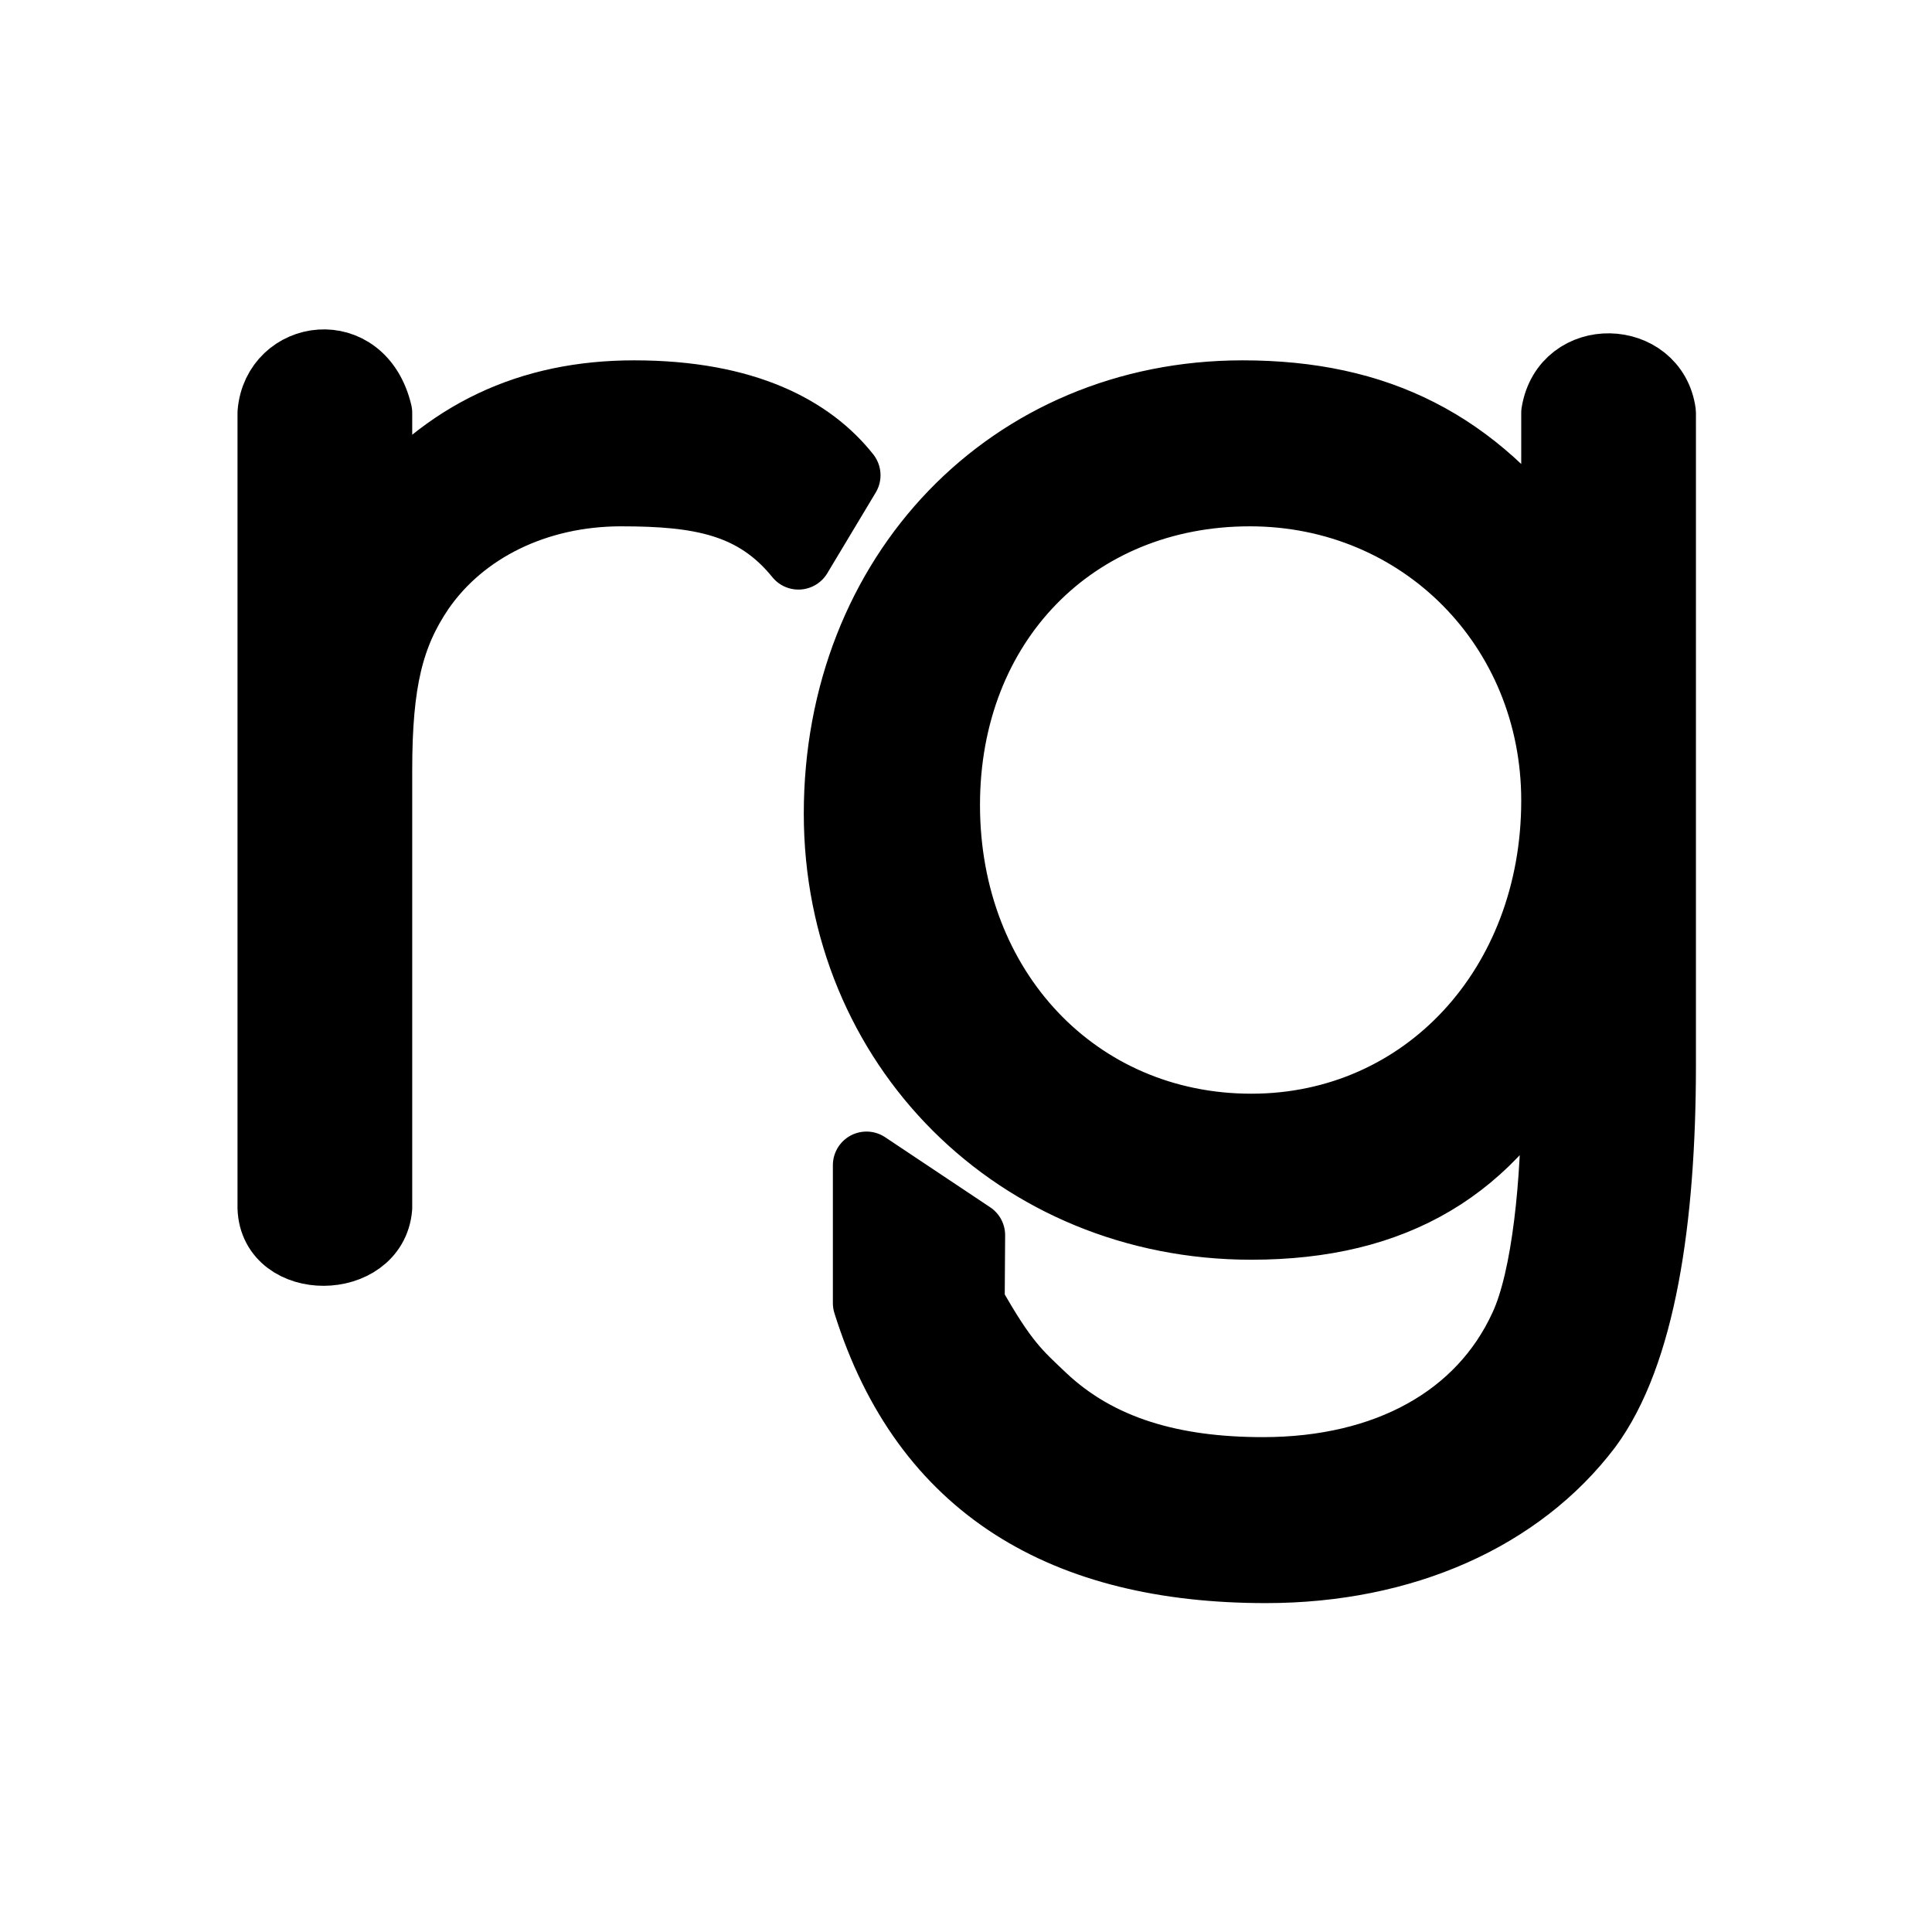 <?xml version="1.0" encoding="UTF-8" standalone="no"?>
<!-- Created with Inkscape (http://www.inkscape.org/) -->

<svg
   width="256"
   height="256"
   viewBox="0 0 67.733 67.733"
   version="1.1"
   id="svg5"
   sodipodi:docname="songdir.svg"
   inkscape:version="1.3 (0e150ed6c4, 2023-07-21)"
   inkscape:export-filename="logo.png"
   inkscape:export-xdpi="96"
   inkscape:export-ydpi="96"
   xmlns:inkscape="http://www.inkscape.org/namespaces/inkscape"
   xmlns:sodipodi="http://sodipodi.sourceforge.net/DTD/sodipodi-0.dtd"
   xmlns="http://www.w3.org/2000/svg"
   xmlns:svg="http://www.w3.org/2000/svg">
  <sodipodi:namedview
     id="namedview7"
     pagecolor="#ffffff"
     bordercolor="#cccccc"
     borderopacity="1"
     inkscape:showpageshadow="0"
     inkscape:pageopacity="0"
     inkscape:pagecheckerboard="0"
     inkscape:deskcolor="#b7b7b7"
     inkscape:document-units="px"
     showgrid="false"
     showguides="true"
     inkscape:zoom="1"
     inkscape:cx="109"
     inkscape:cy="255.5"
     inkscape:window-width="1411"
     inkscape:window-height="853"
     inkscape:window-x="29"
     inkscape:window-y="24"
     inkscape:window-maximized="1"
     inkscape:current-layer="layer1"
     inkscape:export-bgcolor="#ffffffff" />
  <defs
     id="defs2" />
  <g
     inkscape:label="Capa 1"
     inkscape:groupmode="layer"
     id="layer1">
    <g
       id="g520"
       transform="matrix(1.749,0,0,1.749,-52.36,1.513)"
       style="stroke:#000000;stroke-width:1.348;stroke-linecap:round;stroke-linejoin:round;stroke-dasharray:none;stroke-opacity:1;paint-order:stroke fill markers">
      <path
         d="m 46.913,8.661 c -0.715,-0.904 -2.023,-1.629 -4.264,-1.629 -2.096,0 -3.784,0.786 -5.123,2.445 V 7.41 c -0.344,-1.463 -2.056,-1.193 -2.154,0 V 23.344 c 0.035,1.195 2.056,1.181 2.154,0 v -8.773 c 0,-1.776 0.233,-2.707 0.844,-3.61 0.844,-1.223 2.329,-1.95 4.017,-1.95 1.572,0 2.682,0.191 3.555,1.268 z"
         style="font-size:35.671px;line-height:1.25;font-family:'URW Gothic';-inkscape-font-specification:'URW Gothic, Normal';text-align:center;text-anchor:middle;stroke:#000000;stroke-width:1.348;stroke-linecap:round;stroke-linejoin:round;stroke-dasharray:none;stroke-opacity:1;paint-order:stroke fill markers"
         id="path400"
         sodipodi:nodetypes="cscccccscscc" />
      <path
         d="m 47.306,25.255 c 1.164,3.726 3.988,5.34 8.005,5.34 2.765,0 5.094,-1.048 6.462,-2.853 1.077,-1.455 1.485,-4.148 1.485,-7.262 V 7.41 c -0.162,-1.193 -1.948,-1.259 -2.154,0 v 2.824 C 59.503,8.021 57.552,7.032 54.845,7.032 c -4.658,0 -8.122,3.61 -8.122,8.413 0,4.658 3.61,8.267 8.296,8.267 2.882,0 4.832,-1.164 6.084,-3.61 v 1.077 c 0,1.572 -0.175,3.565 -0.64,4.555 -0.844,1.834 -2.736,2.882 -5.211,2.882 -1.776,0 -3.281,-0.404 -4.416,-1.481 -0.48,-0.458 -0.766,-0.686 -1.435,-1.88 M 54.991,9.011 c 3.435,0 6.113,2.707 6.113,6.171 0,3.726 -2.62,6.55 -6.084,6.55 -3.493,0 -6.113,-2.765 -6.113,-6.462 0,-3.639 2.562,-6.259 6.084,-6.259 z M 49.402,25.255 h -2.096 v -2.764 l 2.105,1.404 z"
         style="font-size:35.671px;line-height:1.25;font-family:'URW Gothic';-inkscape-font-specification:'URW Gothic, Normal';text-align:center;text-anchor:middle;stroke:#000000;stroke-width:1.348;stroke-linecap:round;stroke-linejoin:round;stroke-dasharray:none;stroke-opacity:1;paint-order:stroke fill markers"
         id="path402"
         sodipodi:nodetypes="cccscccccssscscsscsssssccs" />
    </g>
  </g>
</svg>
